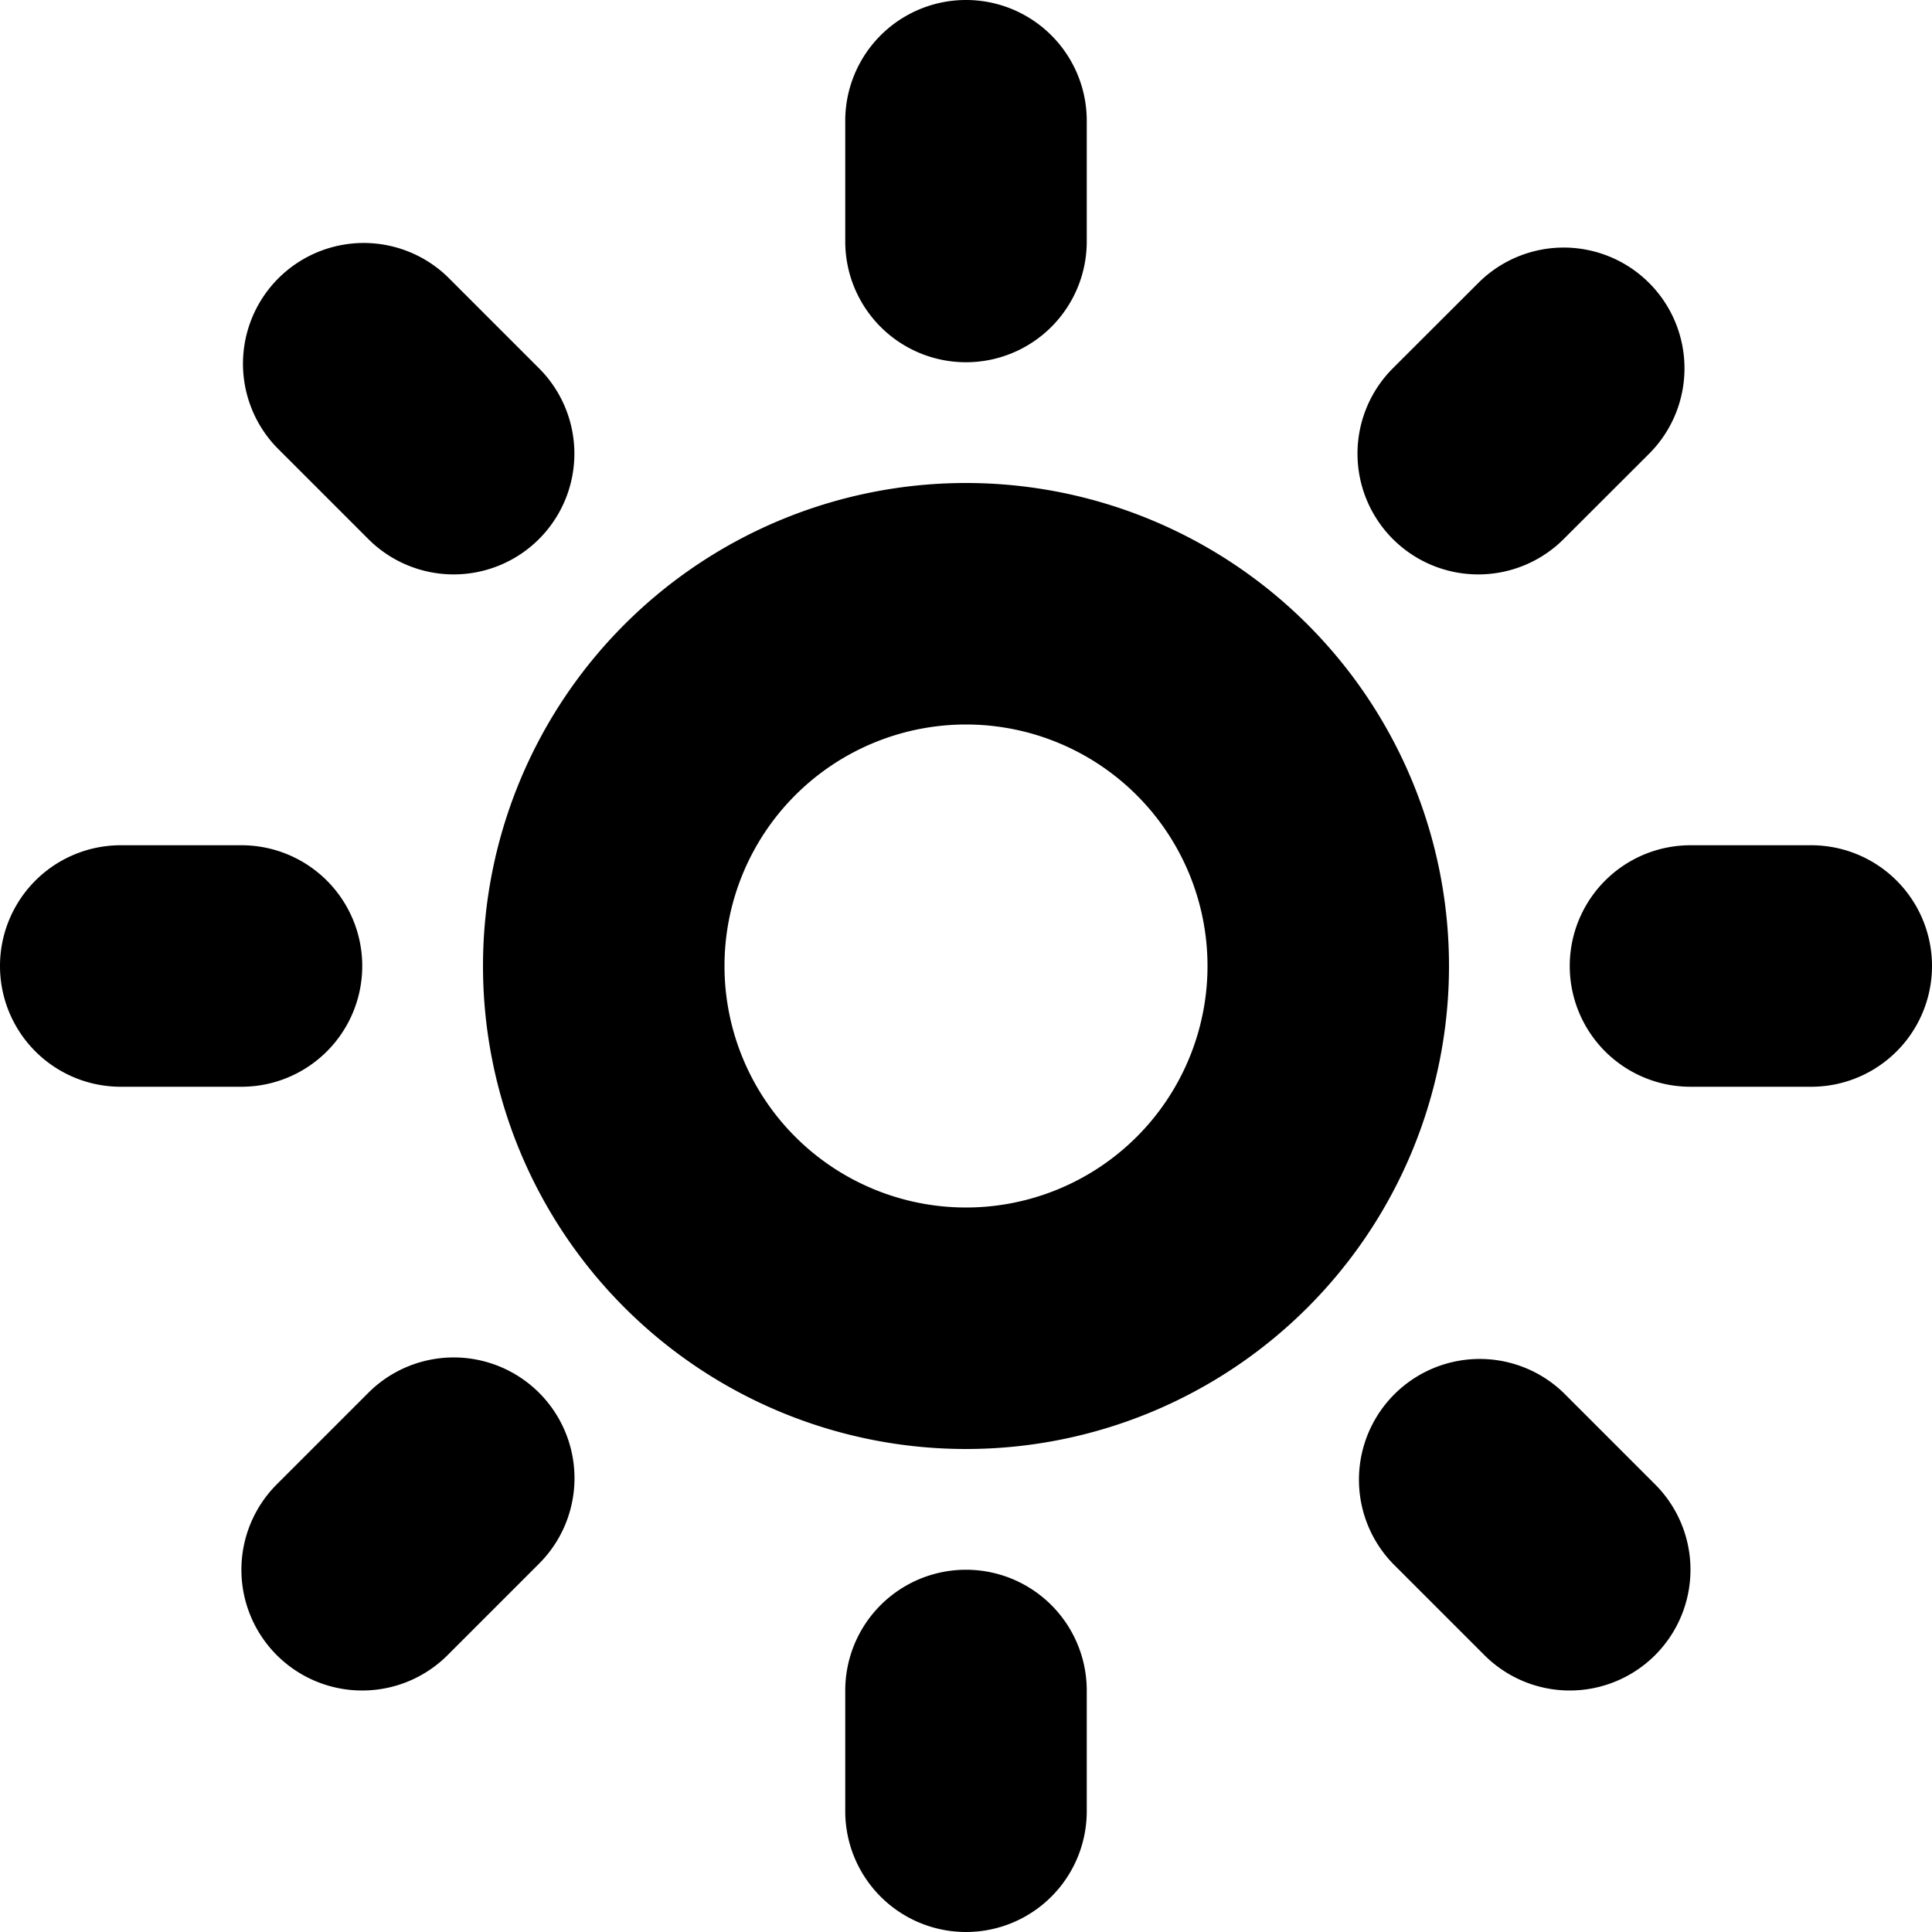 <svg xmlns="http://www.w3.org/2000/svg" width="16" height="16" viewBox="0 0 16 16">
<defs>
    <style>
      .cls-1 {
        fill-rule: evenodd;
      }
    </style>
  </defs>
  <path id="sun_2" class="cls-1" d="M584,262a2,2,0,1,1-2,2,2,2,0,0,1,2-2h0Zm0-2a4,4,0,1,0,4,4,4,4,0,0,0-4-4h0Zm0-1a1,1,0,0,1-1-1v-1a1,1,0,0,1,2,0v1A1,1,0,0,1,584,259Zm7,6h-1a1,1,0,0,1,0-2h1A1,1,0,0,1,591,265Zm-7,7a1,1,0,0,1-1-1v-1a1,1,0,0,1,2,0v1A1,1,0,0,1,584,272Zm-6-7h-1a1,1,0,0,1,0-2h1A1,1,0,0,1,578,265Zm10.242-4.243a1,1,0,0,1-.707-1.707l0.708-.707a1,1,0,1,1,1.414,1.415l-0.708.707A1,1,0,0,1,588.242,260.757ZM589,270a1,1,0,0,1-.707-0.293l-0.758-.758a1,1,0,0,1,1.414-1.414l0.758,0.758A1,1,0,0,1,589,270Zm-10,0a1,1,0,0,1-.708-1.707l0.758-.758a1,1,0,0,1,1.415,1.414l-0.758.758A1,1,0,0,1,579,270Zm0.757-9.243a1,1,0,0,1-.707-0.293l-0.757-.757a1,1,0,0,1,1.414-1.414l0.757,0.757A1,1,0,0,1,579.757,260.757Z" transform="translate(-576 -256)"/>
</svg>
